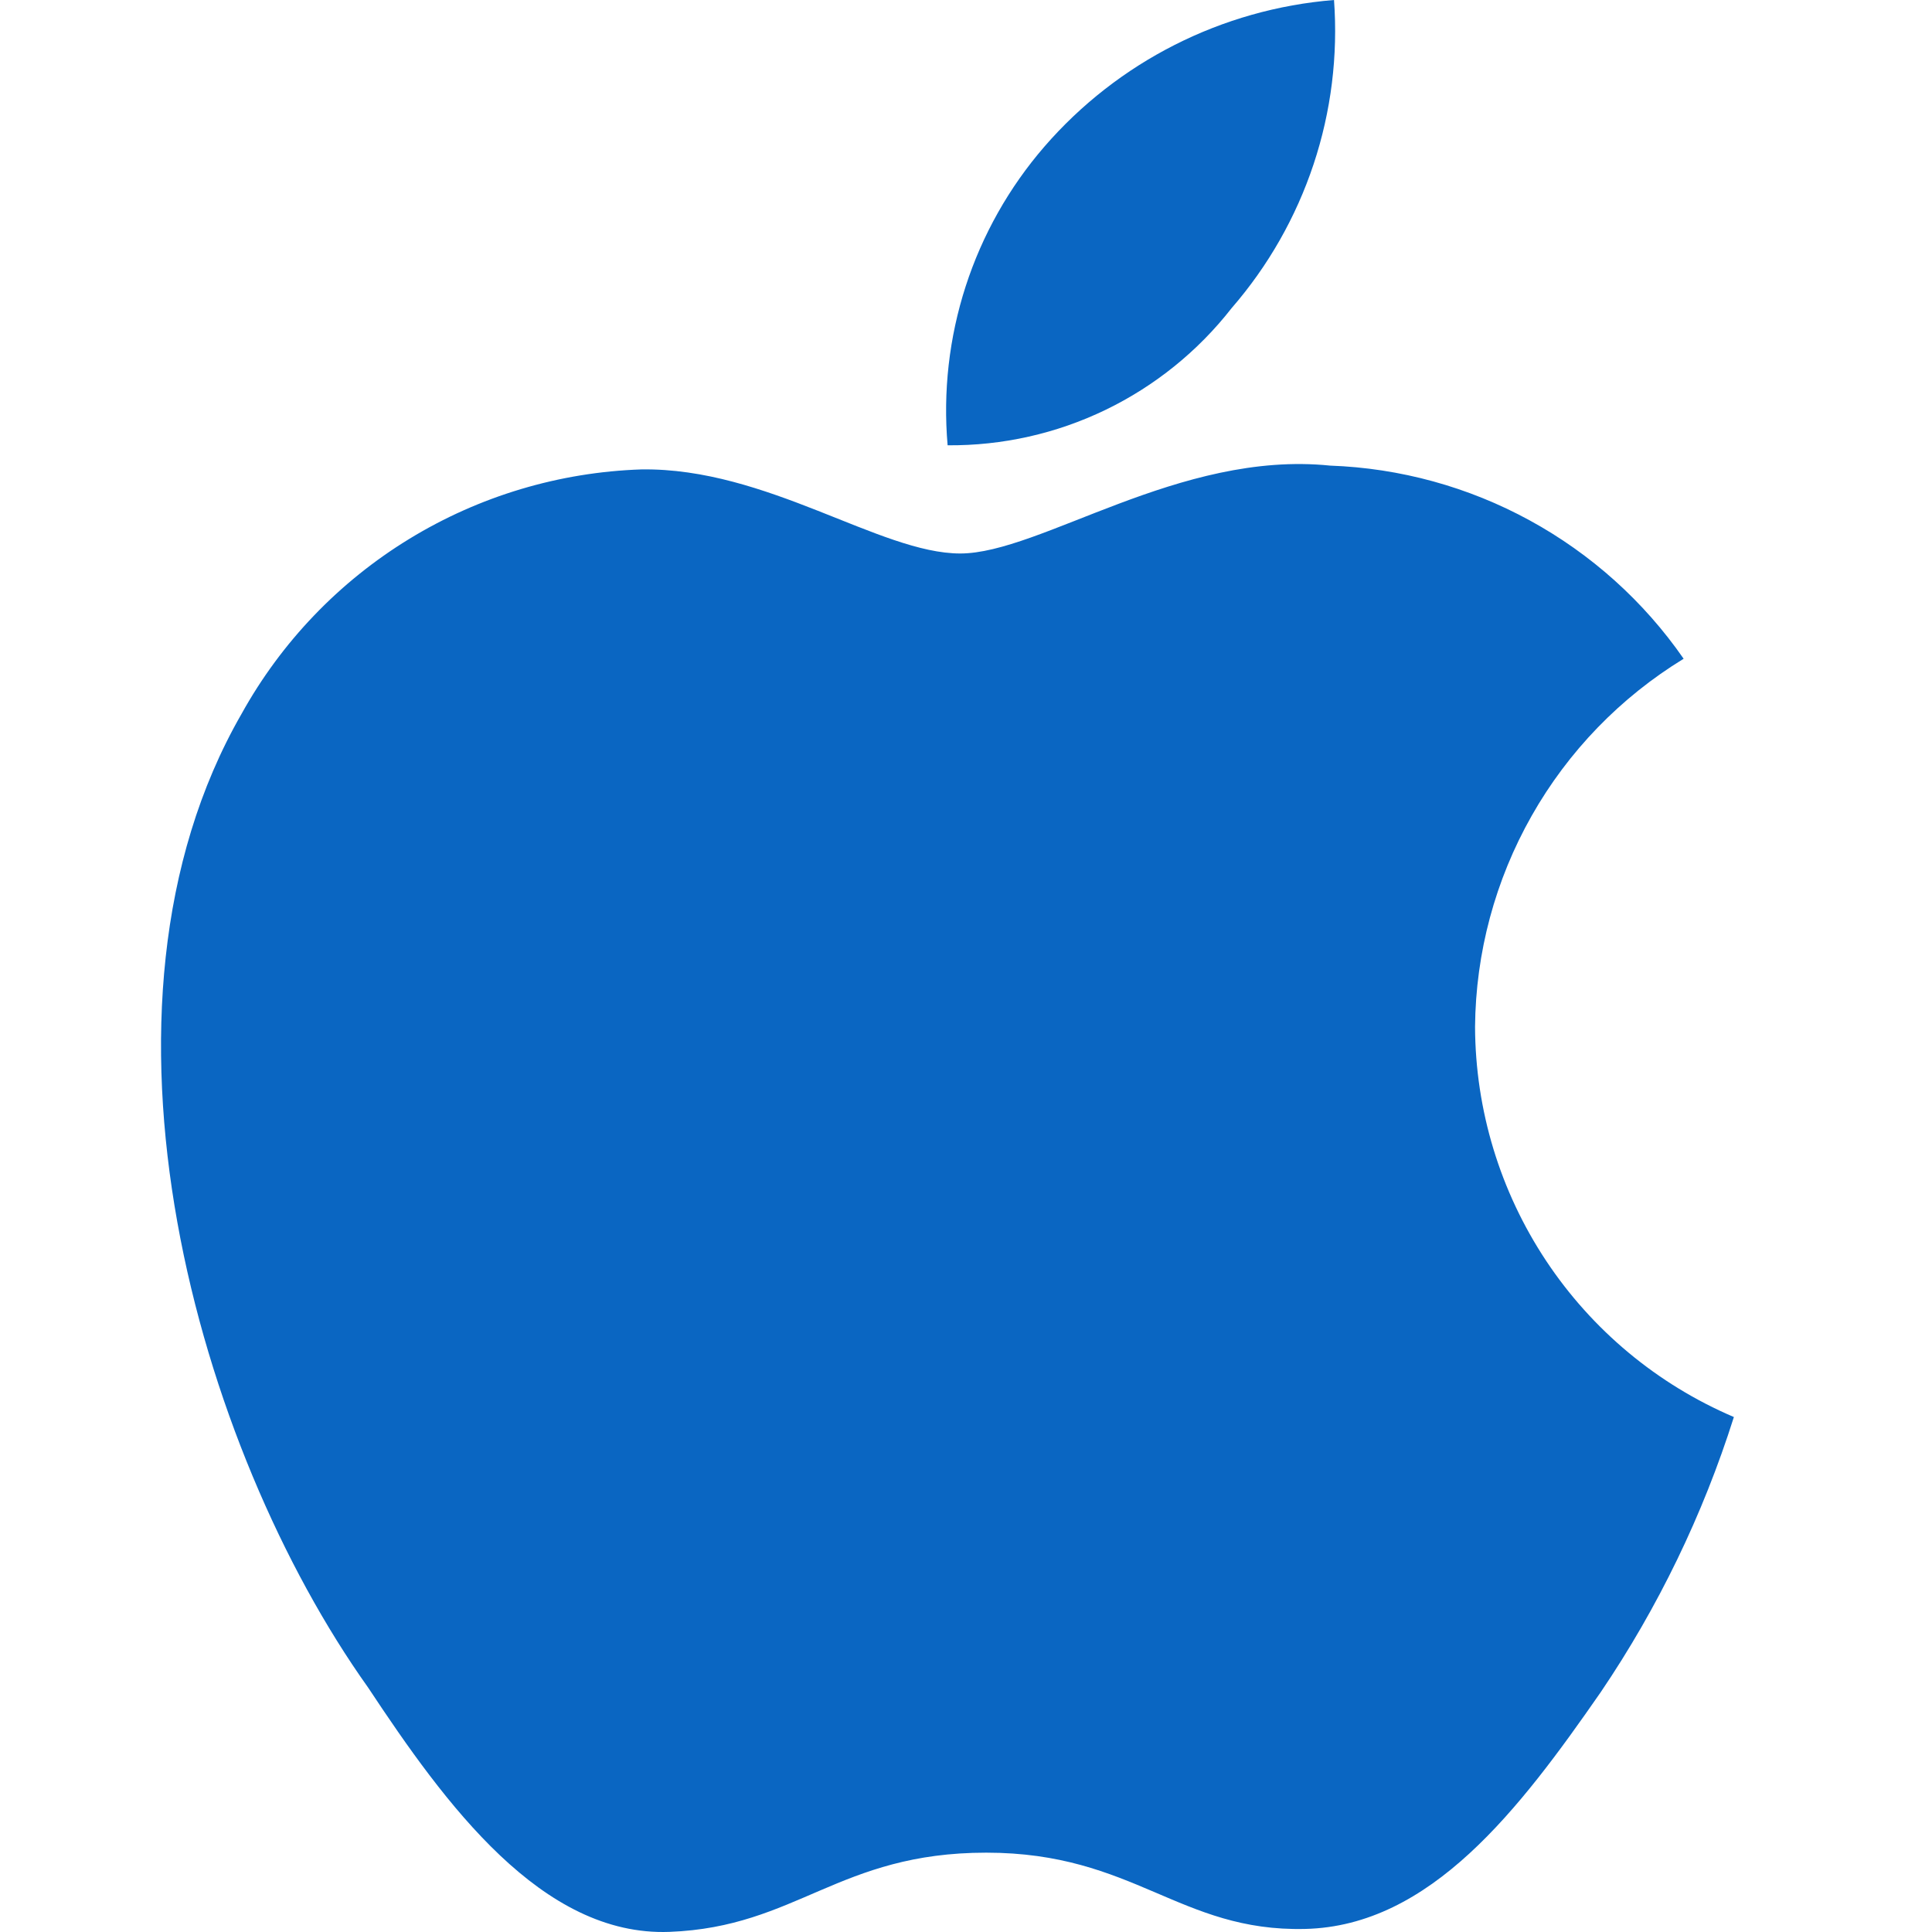 <svg width="31" height="31" viewBox="0 0 31 31" fill="none" xmlns="http://www.w3.org/2000/svg">
<g id="apple 1">
<path id="Vector" d="M19.762 4.944C20.348 4.269 20.795 3.484 21.077 2.636C21.359 1.788 21.47 0.892 21.405 0C19.606 0.145 17.936 0.991 16.755 2.356C16.19 3.01 15.761 3.771 15.495 4.593C15.229 5.416 15.13 6.284 15.205 7.145C16.083 7.152 16.95 6.958 17.74 6.576C18.53 6.194 19.222 5.636 19.762 4.944ZM23.668 16.475C23.678 15.288 23.991 14.122 24.577 13.089C25.162 12.056 26.002 11.189 27.015 10.57C26.376 9.648 25.53 8.888 24.545 8.35C23.561 7.812 22.464 7.511 21.343 7.471C18.925 7.223 16.693 8.881 15.407 8.881C14.12 8.881 12.307 7.502 10.292 7.532C8.975 7.576 7.691 7.96 6.567 8.647C5.442 9.334 4.515 10.301 3.876 11.454C1.148 16.196 3.178 23.248 5.906 27.077C7.146 28.952 8.696 31.075 10.742 30.998C12.787 30.92 13.454 29.727 15.825 29.727C18.197 29.727 18.925 30.998 20.94 30.951C22.955 30.905 24.381 29.03 25.683 27.154C26.605 25.793 27.325 24.305 27.821 22.737C26.593 22.213 25.545 21.341 24.807 20.228C24.069 19.115 23.673 17.811 23.668 16.475Z" fill="#0A66C2"/>
</g>
</svg>
